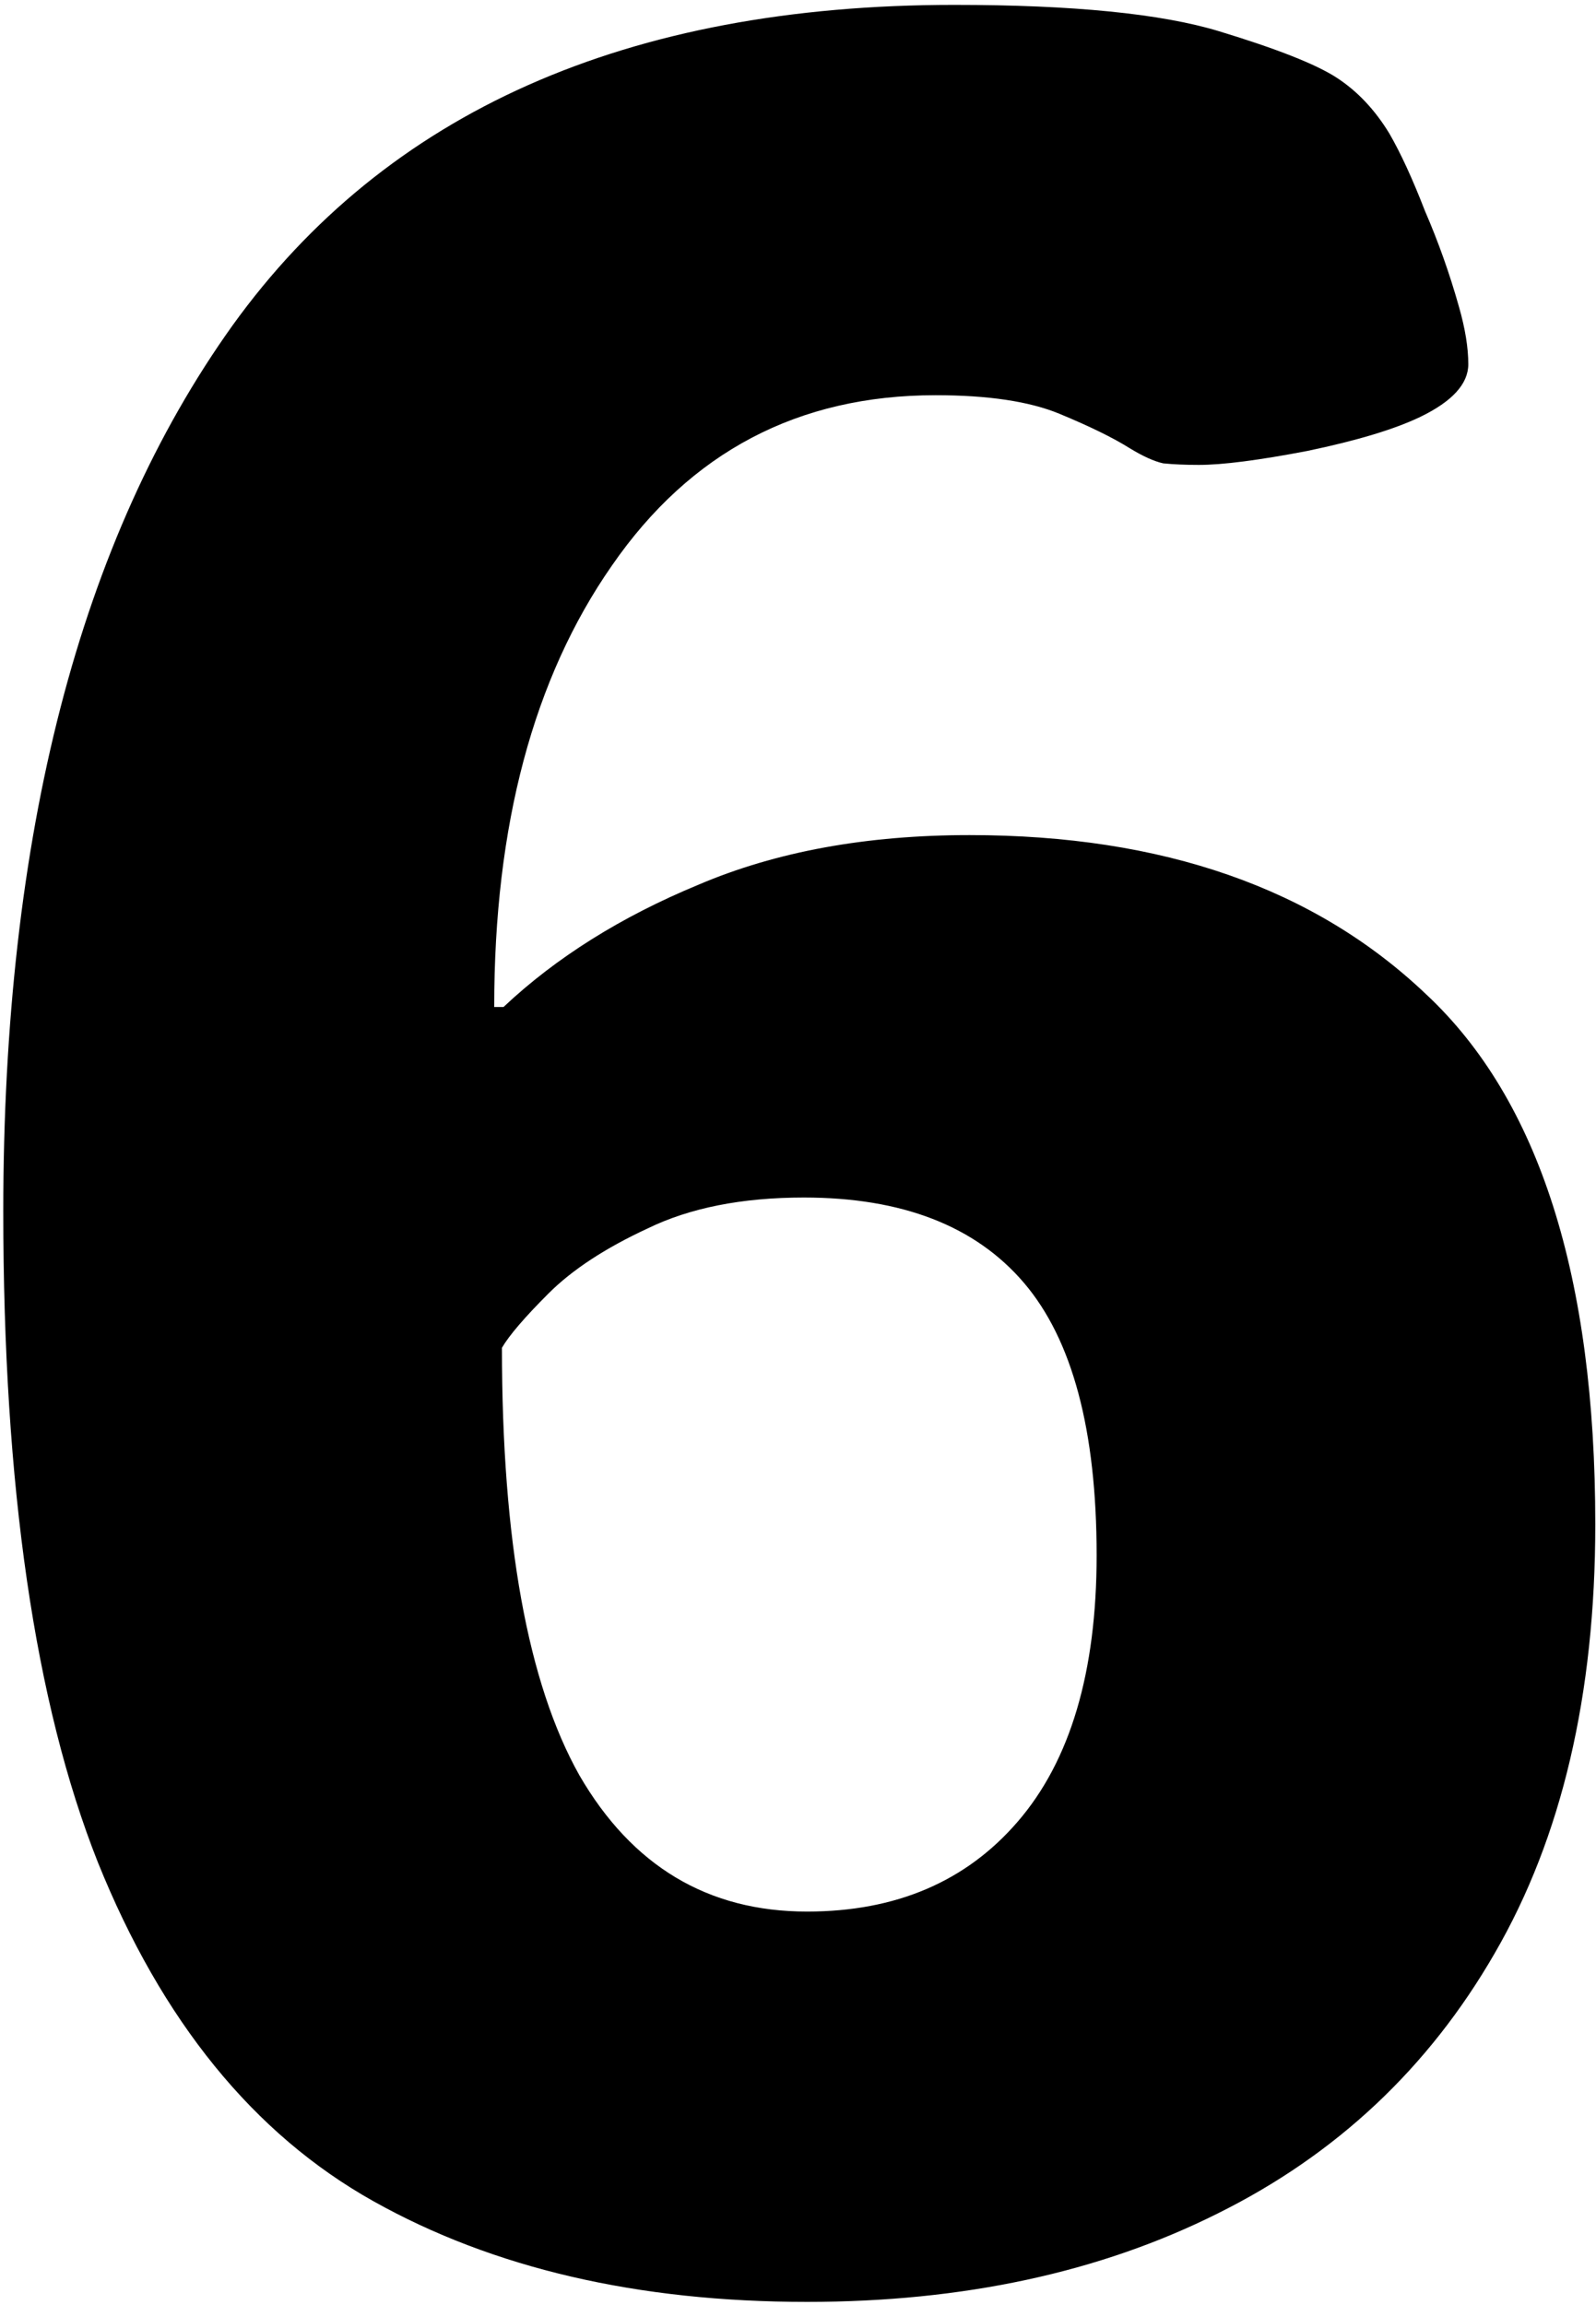 <svg width="313" height="452" viewBox="0 0 313 452" fill="none" xmlns="http://www.w3.org/2000/svg">
<path d="M158.271 451.362C125.065 451.362 96.719 444.782 73.231 431.621C49.744 418.46 31.724 396.289 19.171 365.108C6.82 333.927 0.644 291.408 0.644 237.55C0.644 163.646 15.627 105.739 45.594 63.827C75.762 21.915 122.939 0.958 187.123 0.958C210.408 0.958 227.719 2.679 239.058 6.121C250.396 9.564 258.09 12.601 262.14 15.233C266.189 17.865 269.632 21.509 272.466 26.166C274.693 30.013 277.022 35.075 279.452 41.352C282.084 47.426 284.311 53.703 286.133 60.182C287.348 64.434 287.955 68.18 287.955 71.419C287.955 75.266 284.817 78.709 278.54 81.746C273.479 84.175 266.088 86.403 256.369 88.427C246.853 90.249 239.767 91.161 235.11 91.161C232.477 91.161 230.149 91.059 228.124 90.857C226.302 90.452 224.075 89.44 221.443 87.82C218.203 85.795 213.647 83.568 207.776 81.138C201.904 78.709 193.805 77.494 183.479 77.494C156.55 77.494 135.391 88.63 120.003 110.902C104.615 132.972 96.921 161.824 96.921 197.46H98.743C109.069 187.741 121.825 179.743 137.011 173.466C152.196 166.987 169.913 163.748 190.16 163.748C228.023 163.748 257.888 174.175 279.755 195.03C301.825 215.682 312.86 250.305 312.86 298.899C312.86 332.308 306.279 360.35 293.119 383.027C280.16 405.502 262.039 422.51 238.754 434.051C215.672 445.592 188.844 451.362 158.271 451.362ZM158.271 374.827C175.683 374.827 189.452 368.955 199.575 357.212C209.902 345.266 215.065 327.853 215.065 304.974C215.065 280.474 210.307 262.656 200.79 251.52C191.274 240.384 176.898 234.816 157.663 234.816C145.515 234.816 135.29 236.841 126.988 240.89C118.687 244.737 112.208 248.989 107.551 253.646C102.894 258.303 99.857 261.846 98.439 264.276C98.439 302.139 103.501 330.08 113.625 348.101C123.951 365.918 138.833 374.827 158.271 374.827Z" fill="black"/>
</svg>
